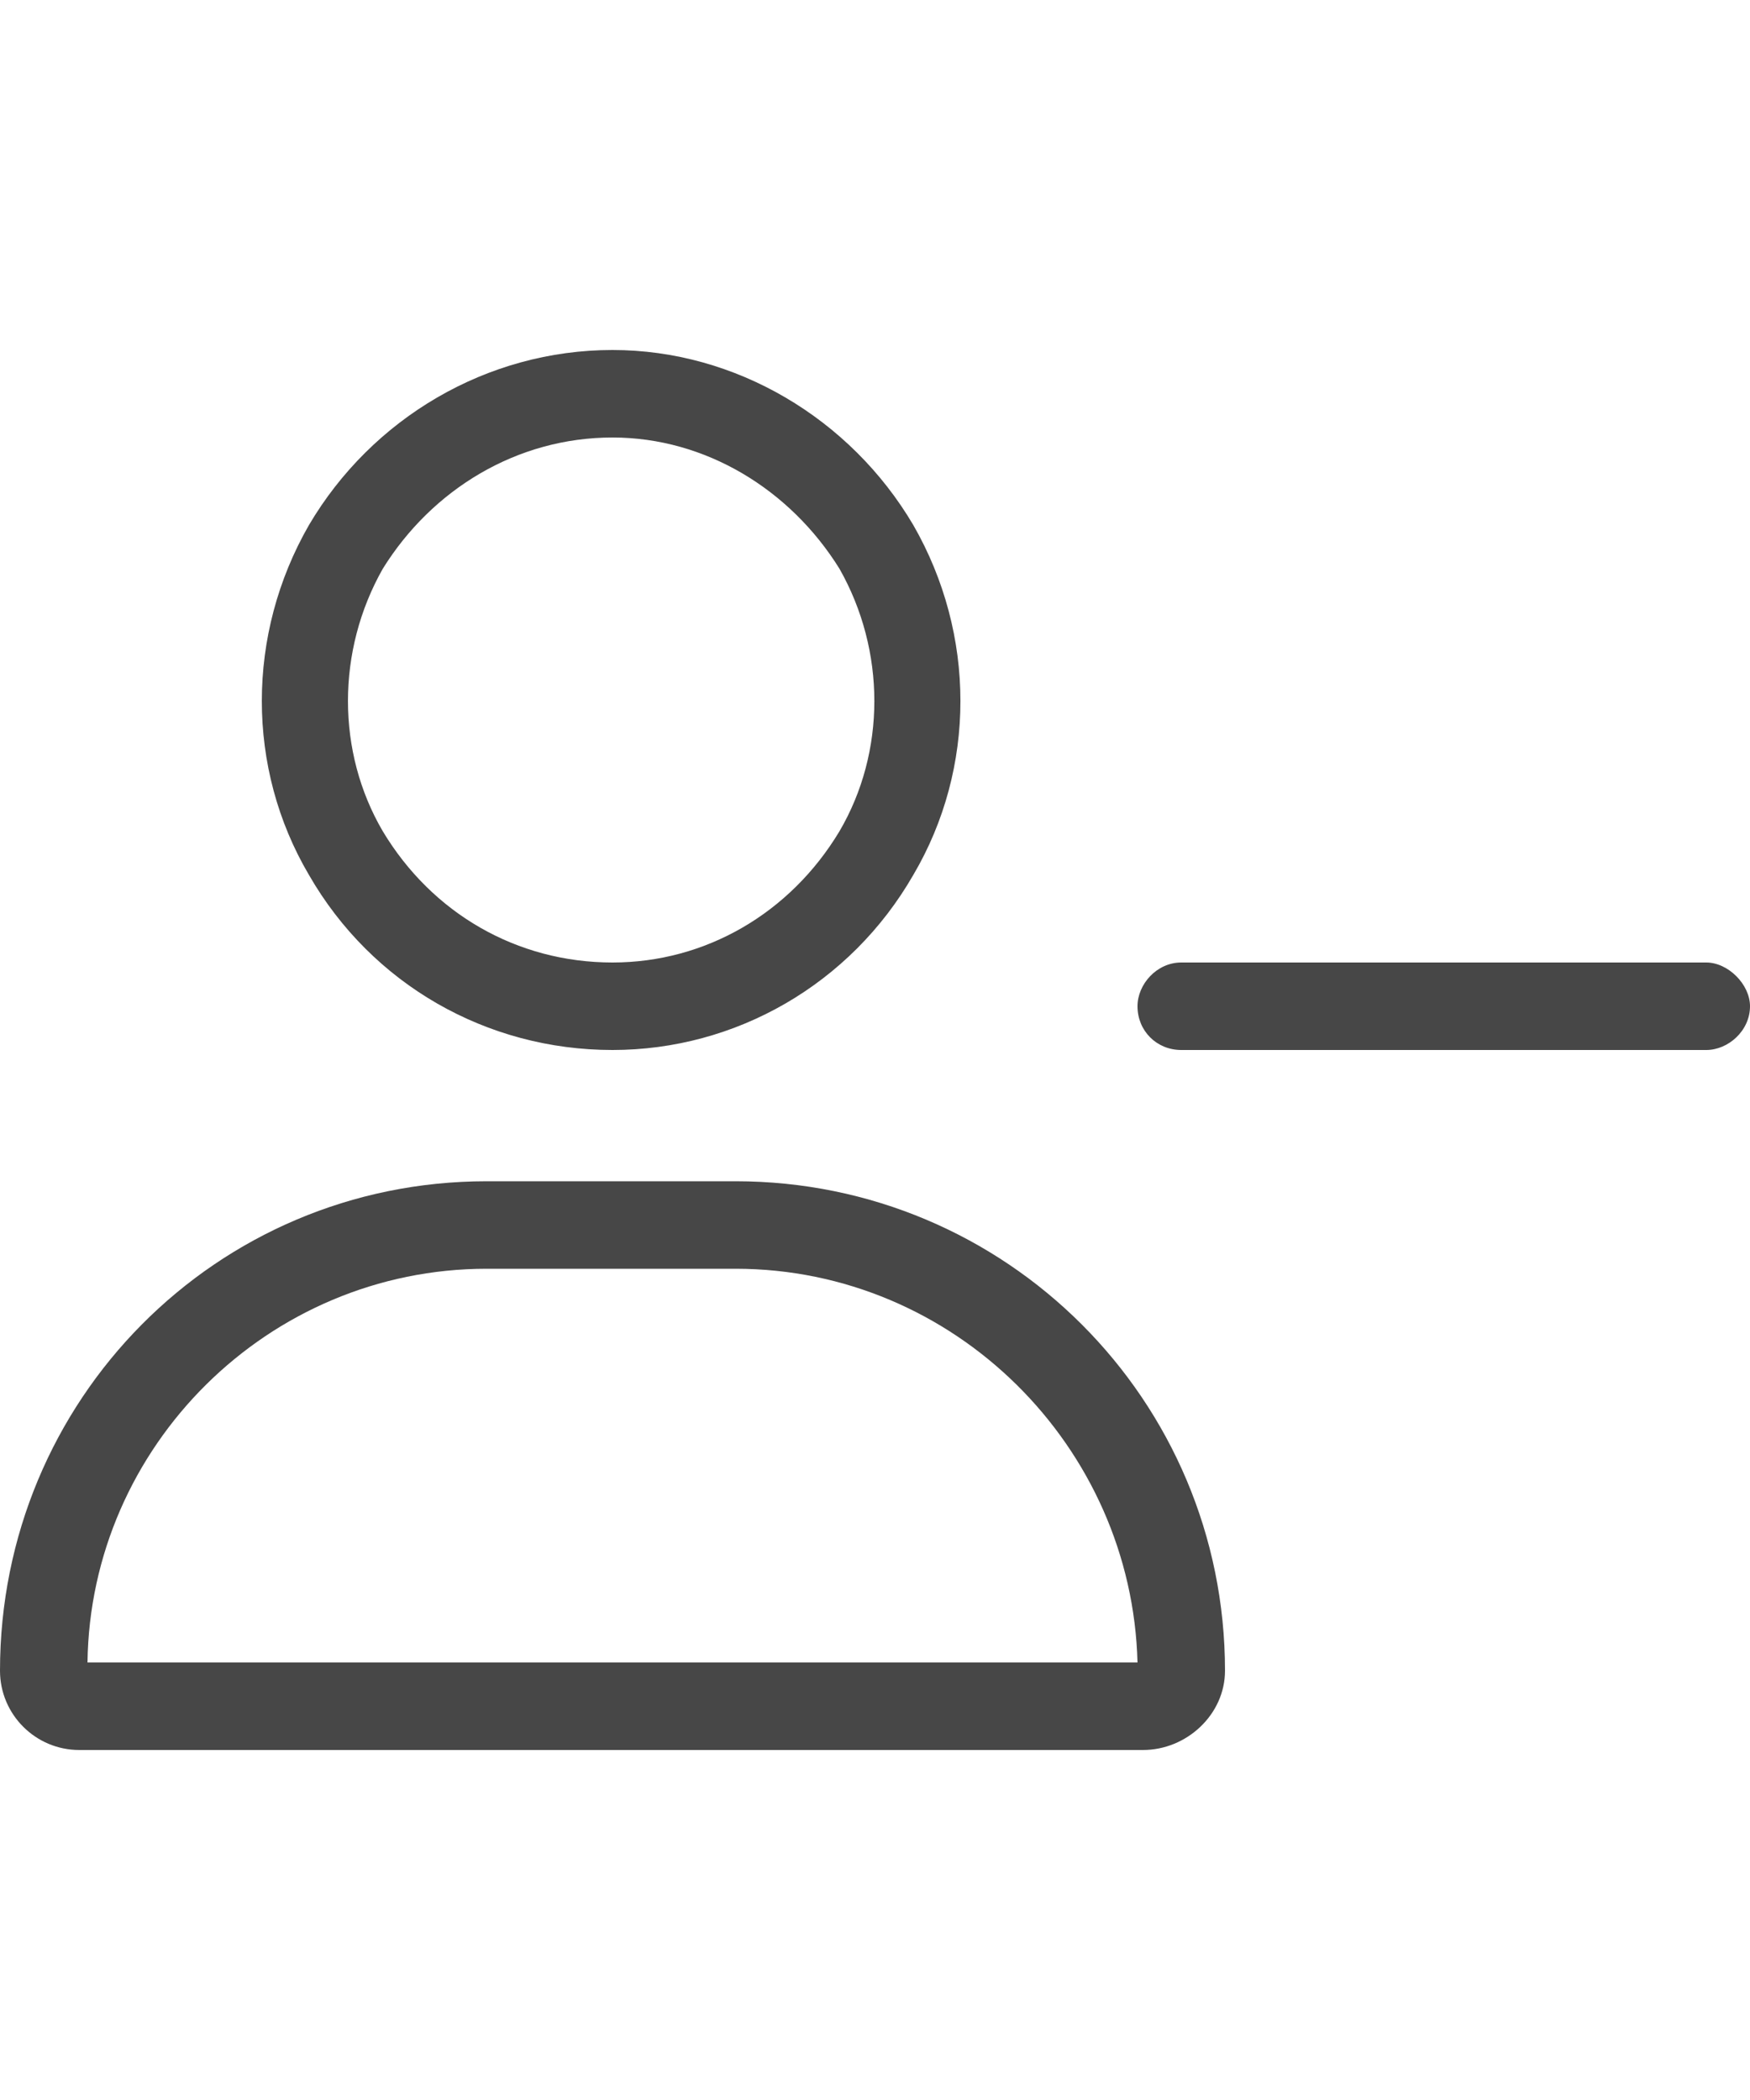 <svg width="30" height="36" viewBox="0 0 30 36" fill="none" xmlns="http://www.w3.org/2000/svg">
<g id="label-paired / xl / user-minus-xl / regular" clip-path="url(#clip0_3327_870)">
<path id="icon" d="M10.5 7.5C8.859 7.5 7.406 8.391 6.562 9.75C5.766 11.156 5.766 12.891 6.562 14.25C7.406 15.656 8.859 16.5 10.5 16.5C12.094 16.5 13.547 15.656 14.391 14.25C15.188 12.891 15.188 11.156 14.391 9.75C13.547 8.391 12.094 7.5 10.5 7.5ZM10.5 18C8.344 18 6.375 16.875 5.297 15C4.219 13.172 4.219 10.875 5.297 9C6.375 7.172 8.344 6 10.5 6C12.609 6 14.578 7.172 15.656 9C16.734 10.875 16.734 13.172 15.656 15C14.578 16.875 12.609 18 10.5 18ZM8.344 21.75C4.594 21.75 1.547 24.797 1.5 28.5H19.5C19.406 24.797 16.359 21.75 12.609 21.75H8.344ZM8.344 20.25H12.609C17.25 20.25 21 24 21 28.641C21 29.391 20.344 30 19.594 30H1.359C0.609 30 0 29.391 0 28.641C0 24 3.703 20.25 8.344 20.25ZM20.25 16.5H29.25C29.625 16.5 30 16.875 30 17.25C30 17.672 29.625 18 29.25 18H20.25C19.828 18 19.5 17.672 19.5 17.25C19.5 16.875 19.828 16.5 20.25 16.5Z" fill="black" fill-opacity="0.72"/>
</g>
<defs>
<clipPath id="clip0_3327_870">
<rect width="30" height="36" fill="white"/>
</clipPath>
</defs>
</svg>
